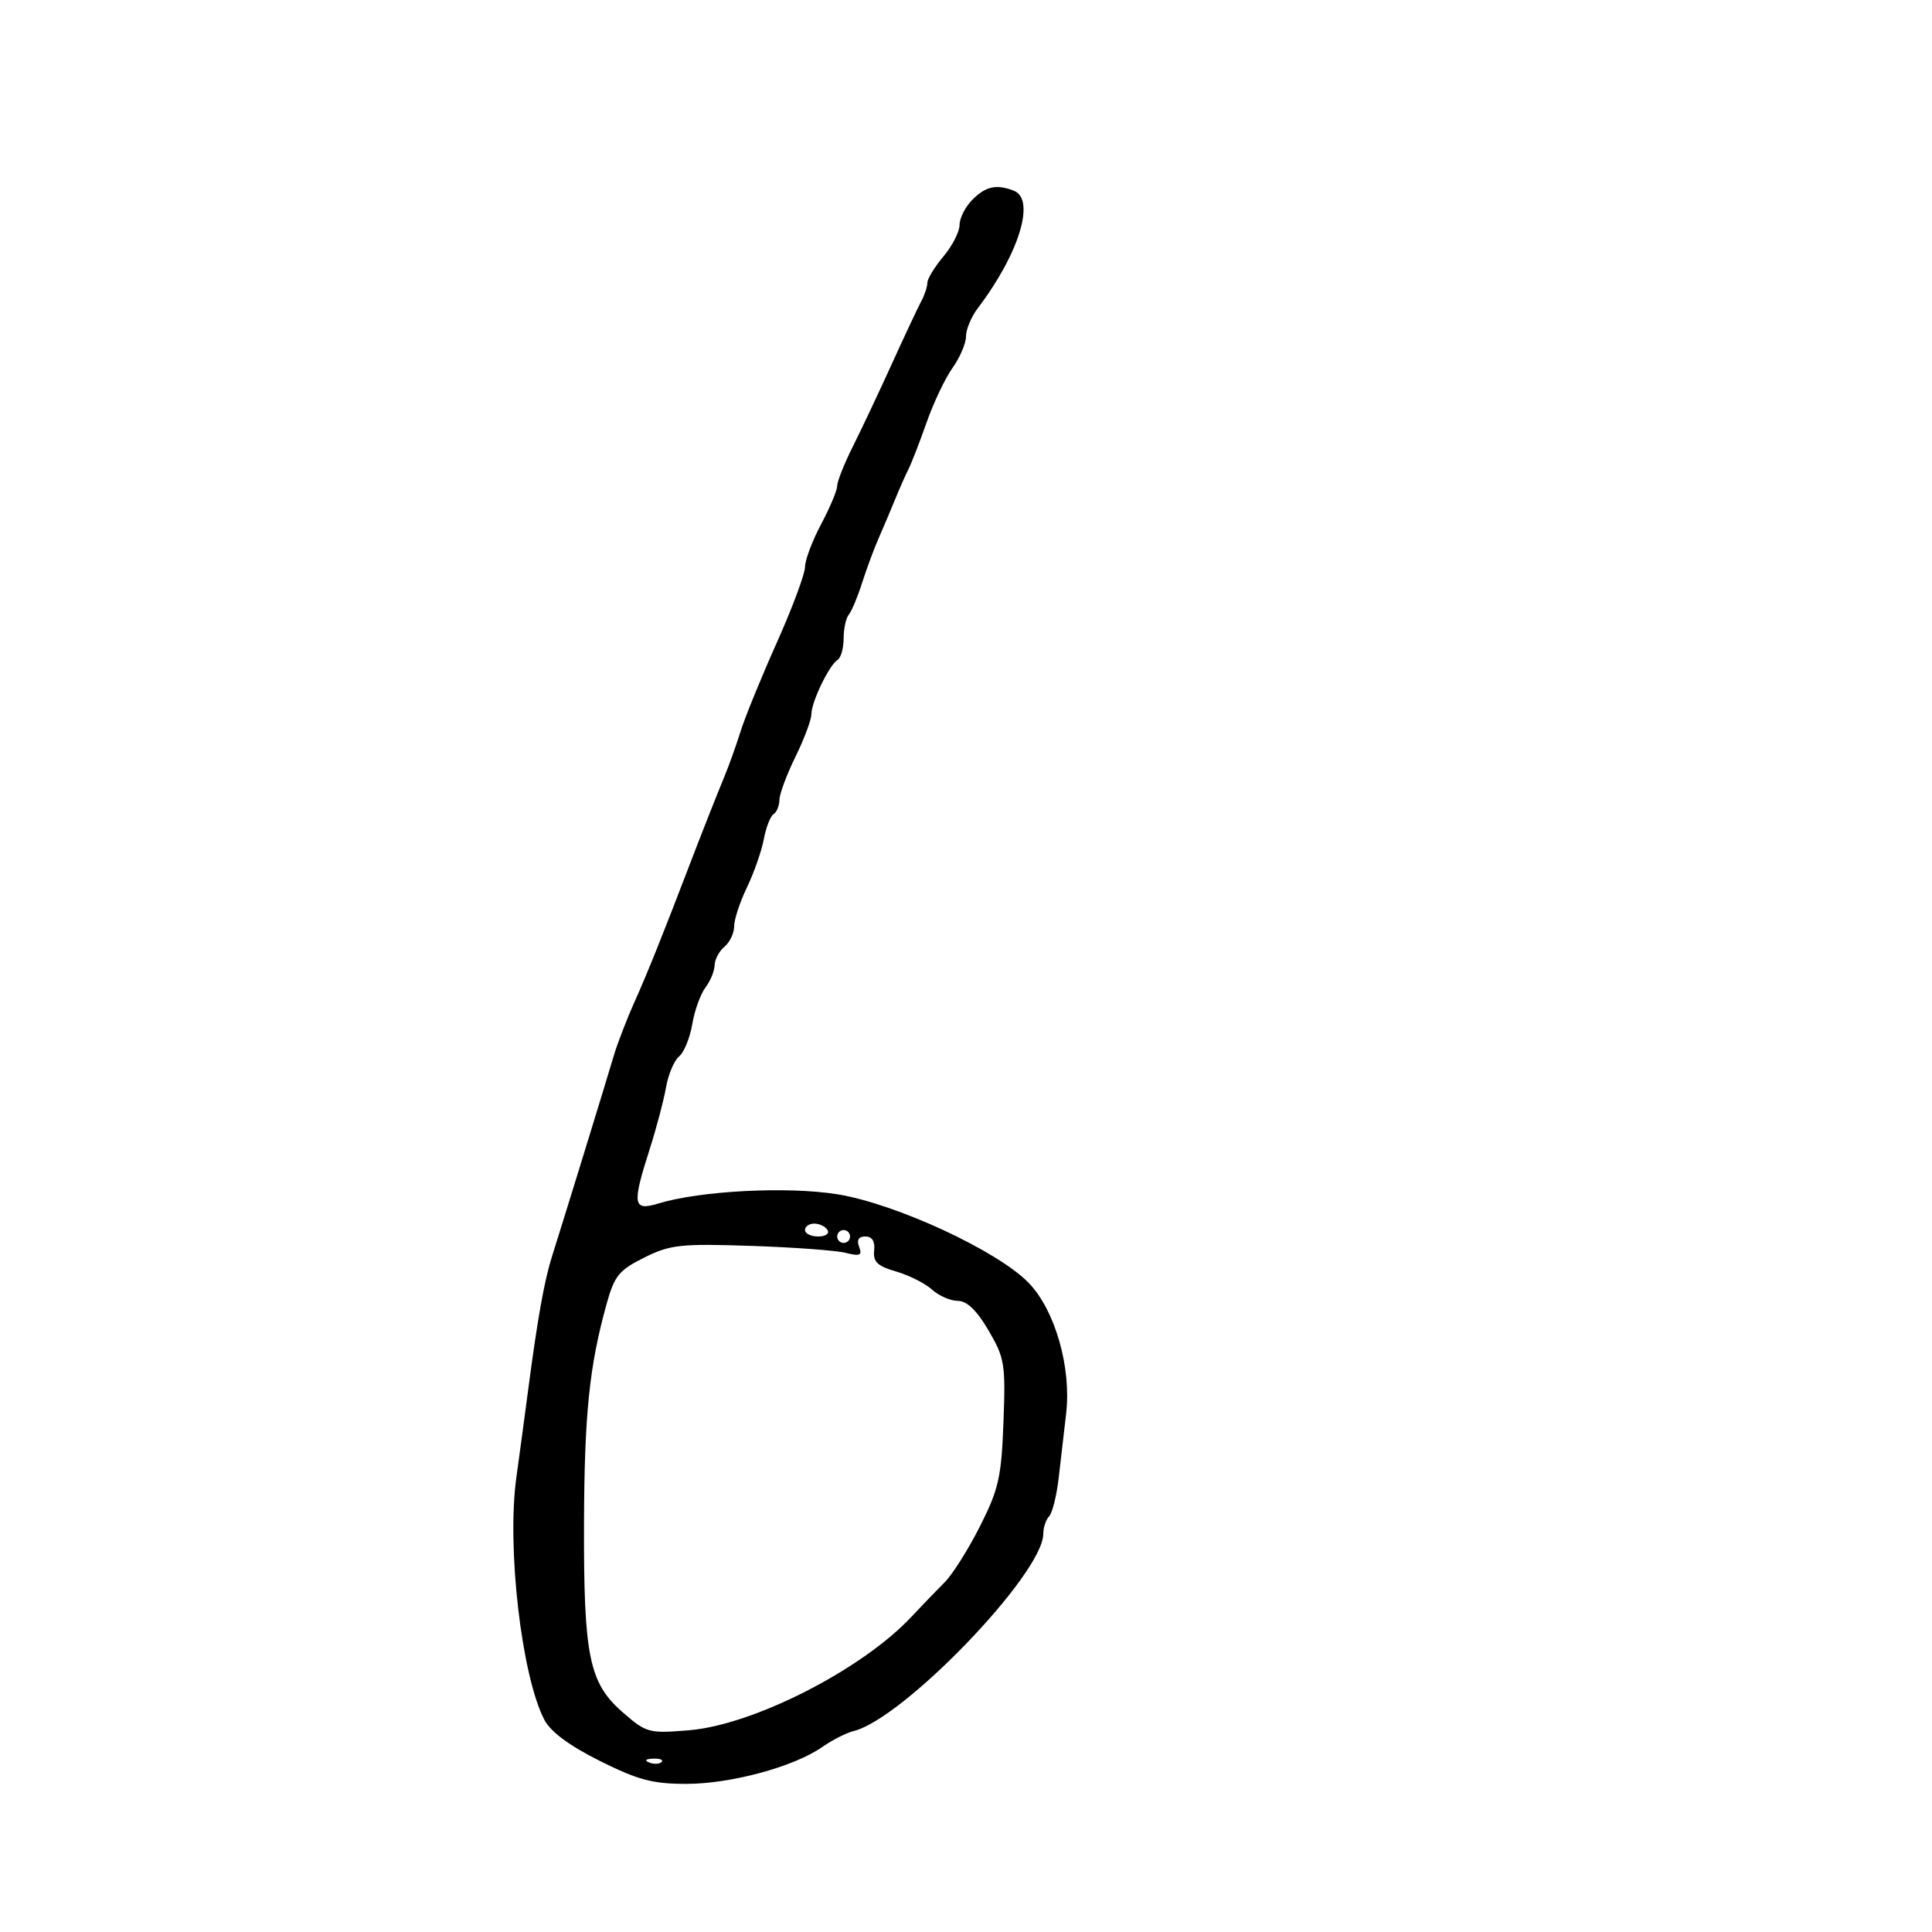 <svg xmlns="http://www.w3.org/2000/svg" width="300" height="300" viewBox="0 0 300 300" version="1.1">
	<path d="M 151 31 C 149.900 32.100, 149 33.865, 149 34.923 C 149 35.981, 147.875 38.184, 146.500 39.818 C 145.125 41.452, 144 43.292, 144 43.908 C 144 44.523, 143.577 45.809, 143.061 46.764 C 142.545 47.719, 140.486 52.100, 138.487 56.500 C 136.488 60.900, 133.760 66.679, 132.426 69.342 C 131.092 72.006, 130 74.751, 130 75.443 C 130 76.136, 128.875 78.818, 127.500 81.404 C 126.125 83.990, 125 86.979, 125 88.047 C 125 89.114, 123.037 94.378, 120.639 99.744 C 118.240 105.110, 115.712 111.300, 115.020 113.500 C 114.329 115.700, 113.203 118.850, 112.518 120.500 C 111.359 123.291, 108.777 129.837, 106.997 134.500 C 103.122 144.650, 100.456 151.287, 98.562 155.500 C 97.325 158.250, 95.851 162.075, 95.285 164 C 94.140 167.900, 87.474 189.556, 85.743 195 C 84.517 198.857, 83.485 204.628, 81.988 216 C 81.445 220.125, 80.632 226.162, 80.180 229.416 C 78.676 240.244, 80.976 260.185, 84.518 267.035 C 85.482 268.900, 88.383 271.054, 93.121 273.424 C 99.042 276.386, 101.346 277, 106.545 277 C 113.474 277, 123.262 274.351, 127.658 271.286 C 129.221 270.196, 131.422 269.077, 132.548 268.798 C 140.306 266.883, 162 244.327, 162 238.176 C 162 237.199, 162.409 235.972, 162.908 235.450 C 163.407 234.927, 164.075 232.250, 164.391 229.500 C 164.707 226.750, 165.229 222.250, 165.550 219.500 C 166.383 212.360, 163.840 203.467, 159.753 199.224 C 154.953 194.241, 139.096 186.898, 129.987 185.440 C 122.234 184.198, 108.765 184.894, 102.250 186.873 C 98.270 188.082, 98.113 187.106, 100.890 178.415 C 101.930 175.162, 103.067 170.858, 103.417 168.850 C 103.767 166.843, 104.681 164.680, 105.448 164.043 C 106.216 163.406, 107.136 161.152, 107.494 159.035 C 107.852 156.917, 108.773 154.355, 109.541 153.342 C 110.308 152.329, 110.951 150.768, 110.968 149.872 C 110.986 148.977, 111.675 147.685, 112.500 147 C 113.325 146.315, 114 144.888, 114 143.829 C 114 142.770, 114.893 140.056, 115.984 137.798 C 117.074 135.540, 118.250 132.182, 118.597 130.335 C 118.943 128.489, 119.626 126.731, 120.113 126.430 C 120.601 126.129, 121.014 125.121, 121.031 124.191 C 121.048 123.261, 122.169 120.250, 123.522 117.500 C 124.875 114.750, 125.986 111.782, 125.991 110.904 C 126.002 108.978, 128.755 103.269, 130.063 102.461 C 130.578 102.142, 131 100.649, 131 99.141 C 131 97.633, 131.358 95.972, 131.796 95.450 C 132.234 94.927, 133.166 92.700, 133.868 90.500 C 134.570 88.300, 135.739 85.150, 136.467 83.500 C 137.194 81.850, 138.339 79.150, 139.011 77.500 C 139.683 75.850, 140.617 73.741, 141.086 72.813 C 141.554 71.885, 142.815 68.632, 143.886 65.584 C 144.957 62.536, 146.771 58.726, 147.917 57.117 C 149.063 55.508, 150 53.309, 150 52.230 C 150 51.152, 150.815 49.197, 151.812 47.885 C 158.251 39.408, 160.853 30.925, 157.418 29.607 C 154.715 28.570, 153.074 28.926, 151 31 M 125 191 C 125 191.550, 125.927 192, 127.059 192 C 128.191 192, 128.840 191.550, 128.500 191 C 128.160 190.450, 127.234 190, 126.441 190 C 125.648 190, 125 190.450, 125 191 M 130 192 C 130 192.550, 130.450 193, 131 193 C 131.550 193, 132 192.550, 132 192 C 132 191.450, 131.550 191, 131 191 C 130.450 191, 130 191.450, 130 192 M 133.404 193.611 C 133.914 194.938, 133.542 195.102, 131.298 194.539 C 129.799 194.162, 123.157 193.676, 116.537 193.457 C 105.645 193.096, 104.075 193.270, 100.037 195.279 C 96.110 197.234, 95.408 198.100, 94.185 202.500 C 91.512 212.118, 90.739 219.631, 90.686 236.500 C 90.621 257.161, 91.467 261.318, 96.660 265.855 C 100.369 269.095, 100.722 269.192, 107 268.673 C 116.997 267.848, 133.827 259.266, 141.500 251.082 C 143.150 249.322, 145.487 246.896, 146.693 245.691 C 147.899 244.486, 150.364 240.575, 152.171 237 C 155.075 231.254, 155.498 229.378, 155.819 220.834 C 156.158 211.810, 156.003 210.862, 153.496 206.584 C 151.673 203.473, 150.143 202, 148.734 202 C 147.592 202, 145.789 201.213, 144.728 200.250 C 143.667 199.287, 141.157 198.023, 139.150 197.440 C 136.249 196.598, 135.549 195.931, 135.738 194.190 C 135.895 192.752, 135.428 192, 134.381 192 C 133.325 192, 132.995 192.545, 133.404 193.611 M 100.813 273.683 C 101.534 273.972, 102.397 273.936, 102.729 273.604 C 103.061 273.272, 102.471 273.036, 101.417 273.079 C 100.252 273.127, 100.015 273.364, 100.813 273.683" stroke="none" fill="black" fill-rule="evenodd"/>
</svg>